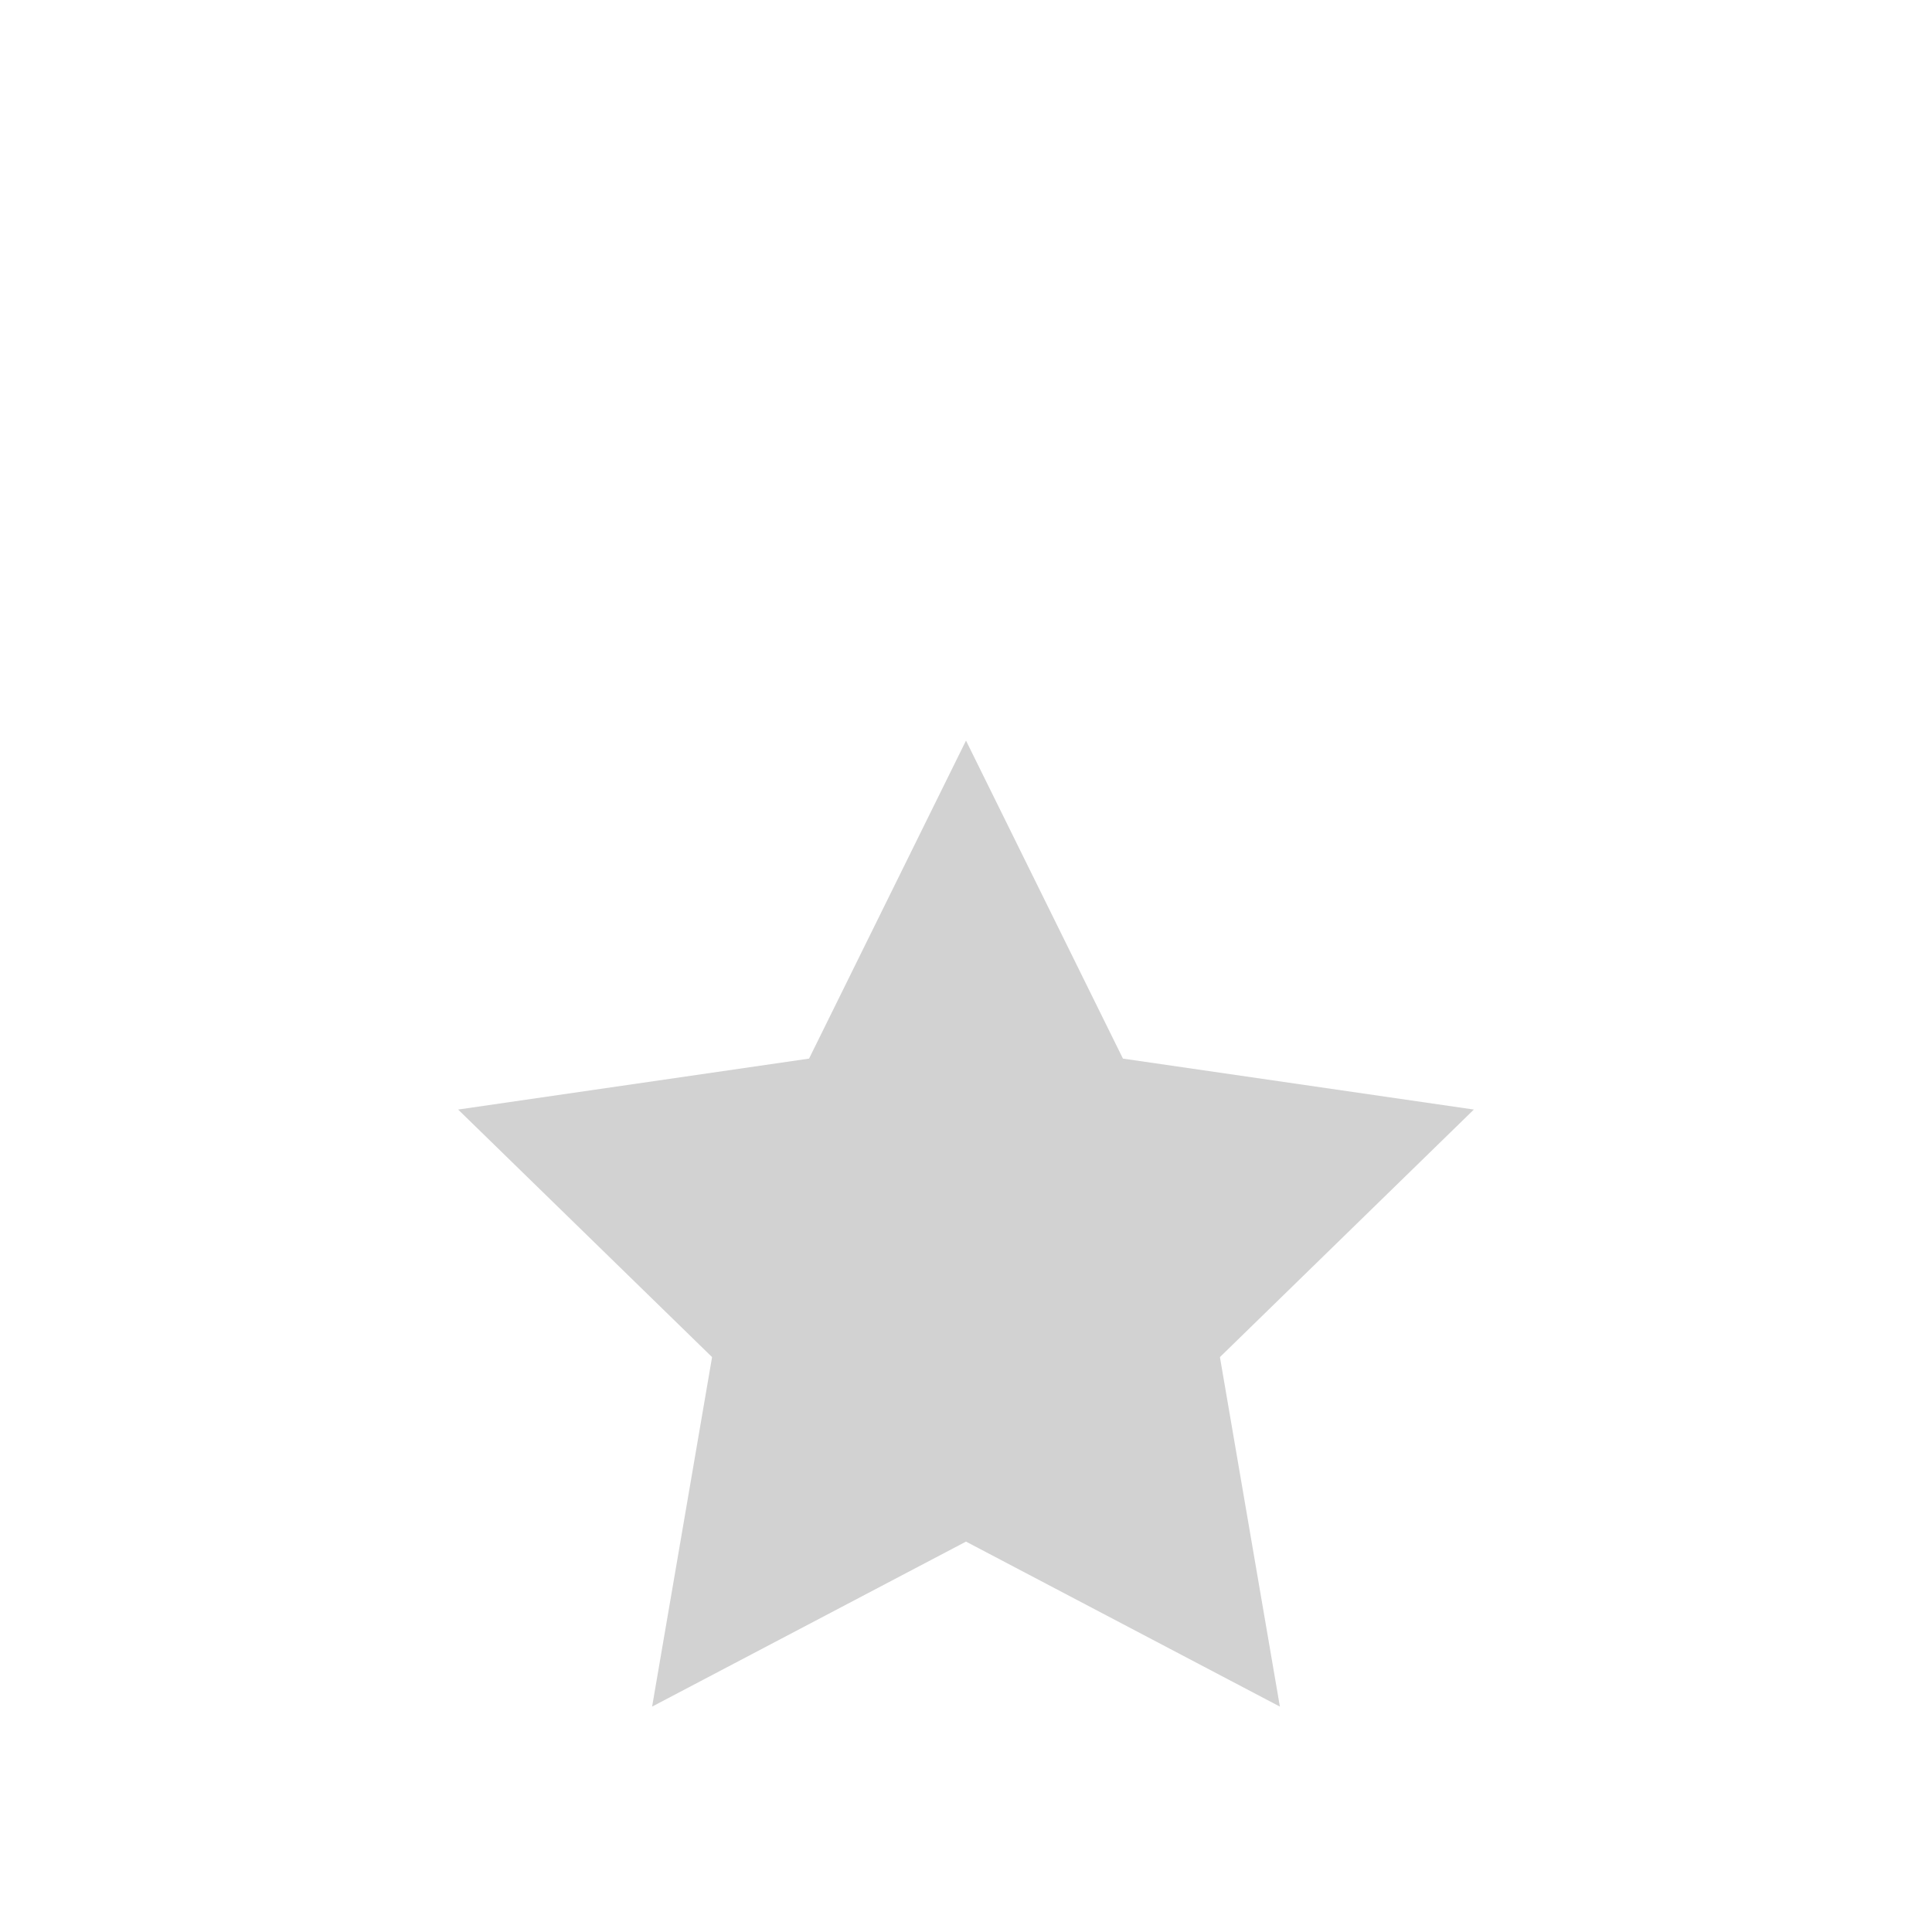 <?xml version="1.0" encoding="UTF-8" standalone="no"?>
<!-- Generator: Gravit.io -->
<svg xmlns="http://www.w3.org/2000/svg" xmlns:xlink="http://www.w3.org/1999/xlink" style="isolation:isolate" viewBox="0 0 30 30" width="30" height="30"><defs><filter id="LQViraHzPHdIPxZCNQSF4HRof7yw8MH9" x="-200%" y="-200%" width="400%" height="400%" filterUnits="objectBoundingBox" color-interpolation-filters="sRGB"><feGaussianBlur xmlns="http://www.w3.org/2000/svg" in="SourceGraphic" stdDeviation="1.717"/><feOffset xmlns="http://www.w3.org/2000/svg" dx="0" dy="4" result="pf_100_offsetBlur"/><feFlood xmlns="http://www.w3.org/2000/svg" flood-color="#000000" flood-opacity="0.4"/><feComposite xmlns="http://www.w3.org/2000/svg" in2="pf_100_offsetBlur" operator="in" result="pf_100_dropShadow"/><feBlend xmlns="http://www.w3.org/2000/svg" in="SourceGraphic" in2="pf_100_dropShadow" mode="normal"/></filter></defs><g filter="url(#LQViraHzPHdIPxZCNQSF4HRof7yw8MH9)"><path d=" M 19.874 22.5 L 15 19.938 L 10.126 22.5 L 11.057 17.073 L 7.114 13.229 L 12.563 12.438 L 15 7.5 L 17.437 12.438 L 22.886 13.229 L 18.943 17.073 L 19.874 22.5 Z " id="star" fill="rgb(210,210,210)"/></g></svg>